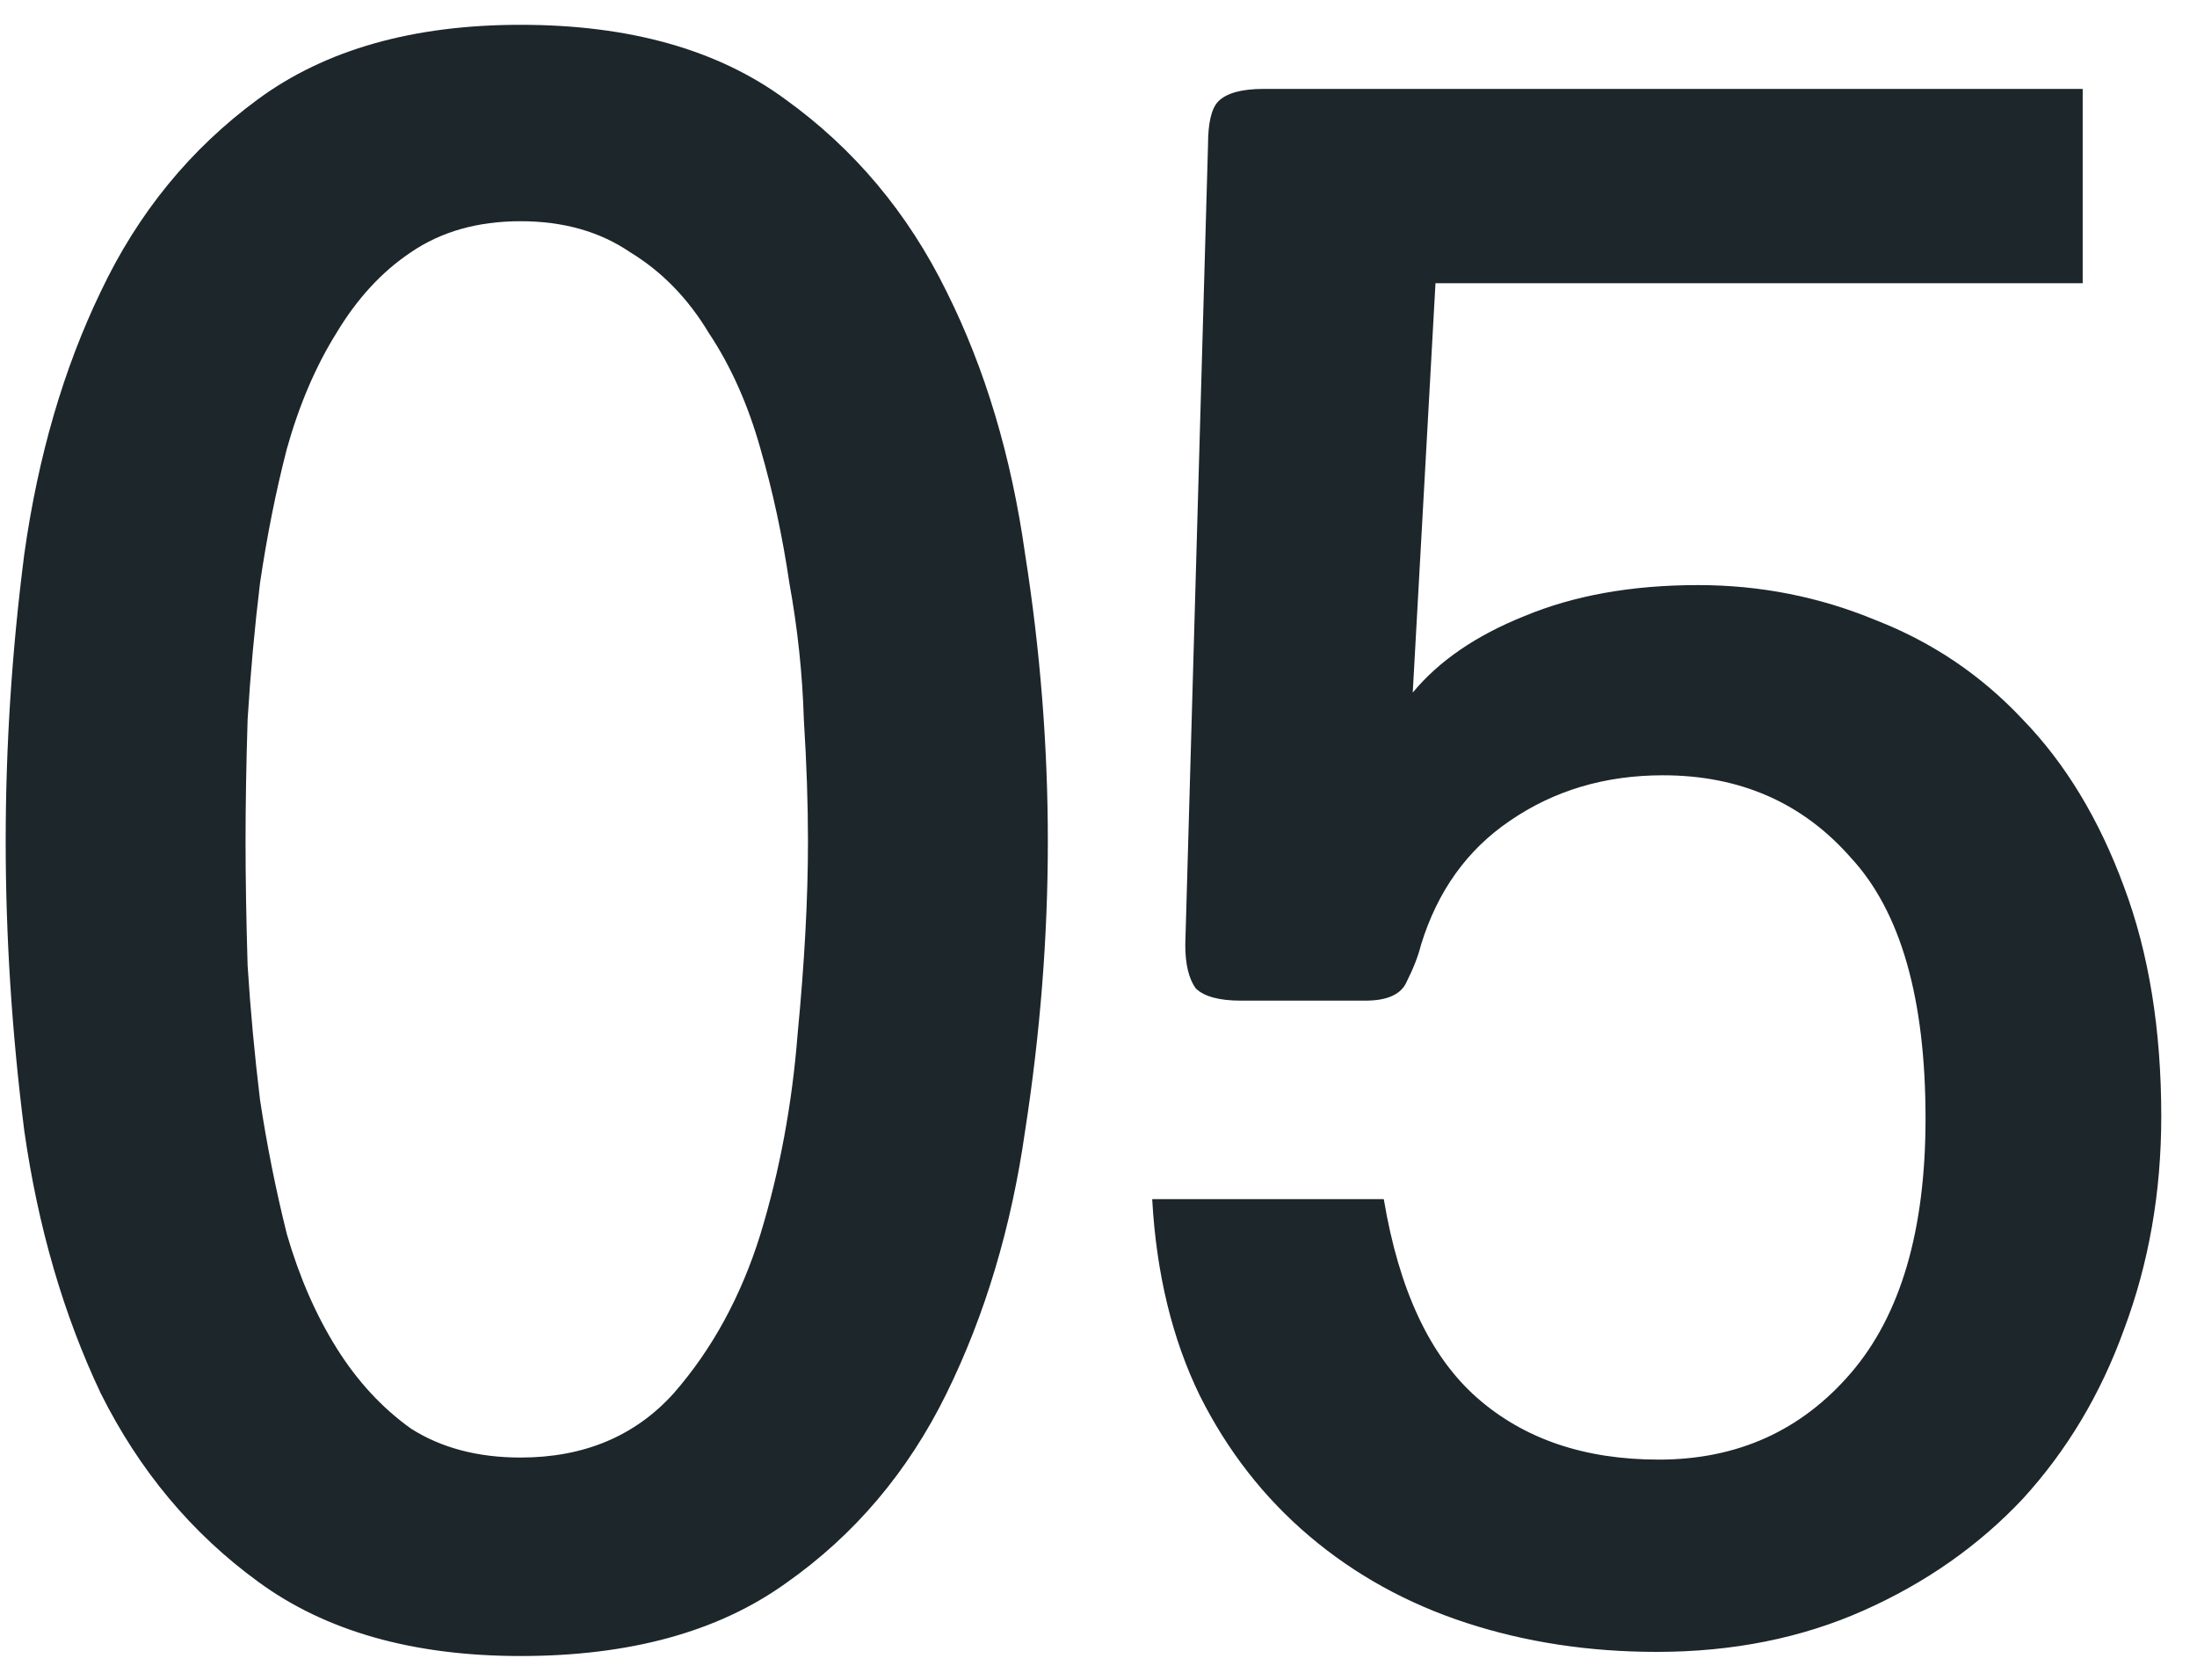 <svg width="34" height="26" viewBox="0 0 34 26" fill="none" xmlns="http://www.w3.org/2000/svg">
<path d="M8.056 22.56C9.037 22.56 9.827 22.229 10.424 21.568C11.021 20.885 11.469 20.064 11.768 19.104C12.067 18.123 12.259 17.088 12.344 16C12.451 14.891 12.504 13.899 12.504 13.024C12.504 12.448 12.483 11.819 12.44 11.136C12.419 10.432 12.344 9.728 12.216 9.024C12.109 8.299 11.96 7.605 11.768 6.944C11.576 6.261 11.309 5.664 10.968 5.152C10.648 4.619 10.243 4.203 9.752 3.904C9.283 3.584 8.717 3.424 8.056 3.424C7.395 3.424 6.829 3.584 6.36 3.904C5.912 4.203 5.528 4.619 5.208 5.152C4.888 5.664 4.632 6.261 4.44 6.944C4.269 7.605 4.131 8.299 4.024 9.024C3.939 9.728 3.875 10.432 3.832 11.136C3.811 11.819 3.8 12.448 3.8 13.024C3.8 13.6 3.811 14.24 3.832 14.944C3.875 15.627 3.939 16.32 4.024 17.024C4.131 17.728 4.269 18.421 4.44 19.104C4.632 19.765 4.888 20.352 5.208 20.864C5.528 21.376 5.912 21.792 6.36 22.112C6.829 22.411 7.395 22.56 8.056 22.56ZM14.648 21.568C14.051 22.784 13.219 23.765 12.152 24.512C11.107 25.259 9.741 25.632 8.056 25.632C6.392 25.632 5.037 25.248 3.992 24.48C2.968 23.733 2.157 22.763 1.56 21.568C0.984 20.352 0.589 18.997 0.376 17.504C0.184 15.989 0.088 14.496 0.088 13.024C0.088 11.552 0.184 10.069 0.376 8.576C0.589 7.061 0.984 5.707 1.56 4.512C2.136 3.296 2.947 2.304 3.992 1.536C5.037 0.768 6.392 0.384 8.056 0.384C9.741 0.384 11.107 0.768 12.152 1.536C13.219 2.304 14.051 3.296 14.648 4.512C15.245 5.707 15.651 7.061 15.864 8.576C16.099 10.069 16.216 11.552 16.216 13.024C16.216 14.496 16.099 15.989 15.864 17.504C15.651 18.997 15.245 20.352 14.648 21.568ZM21.415 18.56C21.65 19.968 22.13 20.992 22.855 21.632C23.581 22.272 24.519 22.592 25.671 22.592C26.887 22.592 27.879 22.144 28.647 21.248C29.415 20.352 29.799 19.04 29.799 17.312C29.799 15.456 29.415 14.112 28.647 13.28C27.901 12.427 26.93 12 25.735 12C24.839 12 24.05 12.235 23.367 12.704C22.706 13.152 22.247 13.792 21.991 14.624C21.949 14.795 21.874 14.987 21.767 15.2C21.682 15.392 21.469 15.488 21.127 15.488H19.207C18.866 15.488 18.631 15.424 18.503 15.296C18.397 15.147 18.343 14.923 18.343 14.624L18.695 2.24C18.695 1.899 18.749 1.675 18.855 1.568C18.983 1.44 19.218 1.376 19.559 1.376H32.231V4.384H22.215L21.863 10.72C22.269 10.229 22.845 9.835 23.591 9.536C24.359 9.216 25.255 9.056 26.279 9.056C27.239 9.056 28.157 9.237 29.031 9.6C29.906 9.941 30.663 10.453 31.303 11.136C31.965 11.819 32.487 12.683 32.871 13.728C33.255 14.752 33.447 15.936 33.447 17.28C33.447 18.453 33.255 19.552 32.871 20.576C32.509 21.579 31.986 22.453 31.303 23.2C30.621 23.925 29.799 24.501 28.839 24.928C27.879 25.355 26.813 25.568 25.639 25.568C24.594 25.568 23.613 25.419 22.695 25.12C21.778 24.821 20.967 24.373 20.263 23.776C19.559 23.179 18.994 22.453 18.567 21.6C18.141 20.725 17.895 19.712 17.831 18.56H21.415Z" fill="#1C262B"/>
</svg>
